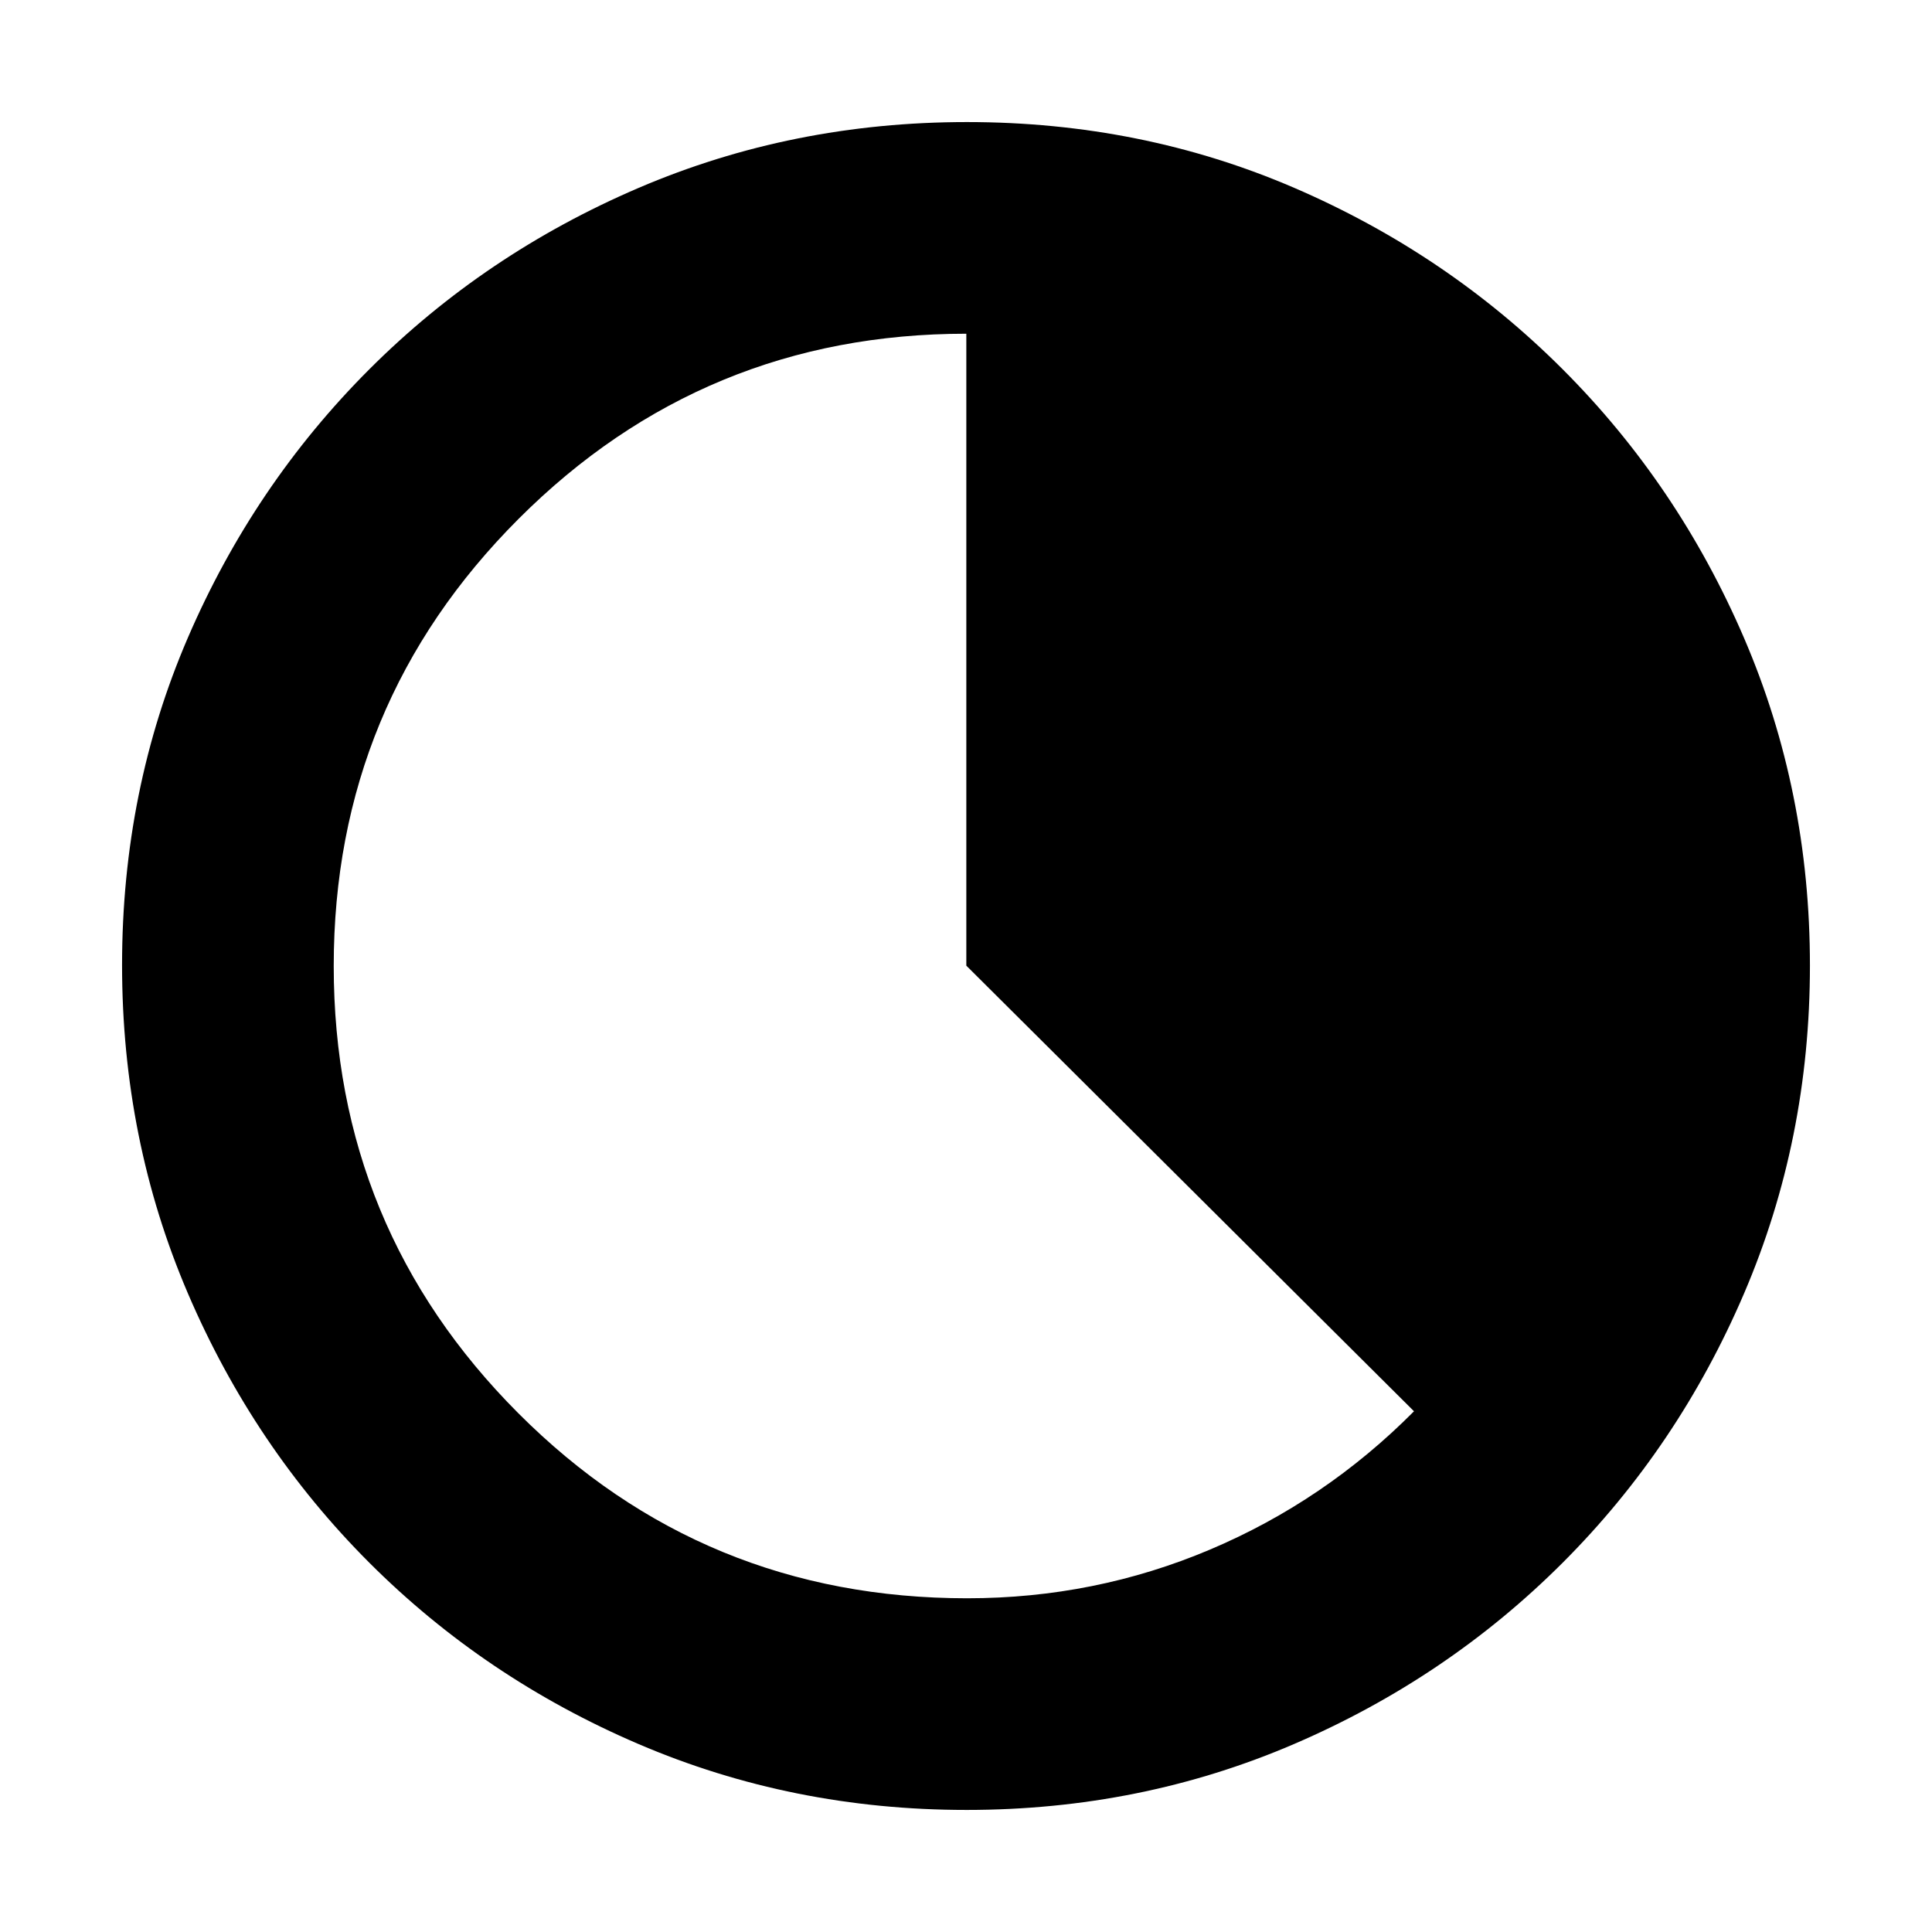 <svg xmlns="http://www.w3.org/2000/svg" height="20" viewBox="0 96 960 960" width="20"><path d="M480.256 995.348q-86.578 0-162.98-32.741-76.401-32.742-133.771-90.112-57.37-57.37-90.112-133.75-32.74-76.38-32.74-163.223 0-86.844 32.74-162.746 32.742-75.901 90.112-133.271 57.37-57.371 133.75-90.112 76.38-32.741 163.223-32.741 86.844 0 162.746 32.741 75.901 32.741 133.271 90.112 57.371 57.37 90.112 133.516 32.741 76.146 32.741 162.723 0 86.578-32.741 162.98-32.741 76.401-90.112 133.771-57.37 57.37-133.516 90.112-76.146 32.741-162.723 32.741Zm.361-105.174q63.392 0 120.535-24.158 57.144-24.157 101.457-68.758L480.162 575.834V261.826q-130.488 0-222.412 91.924T165.826 576q0 130.326 91.744 222.25 91.745 91.924 223.047 91.924Z"/></svg>